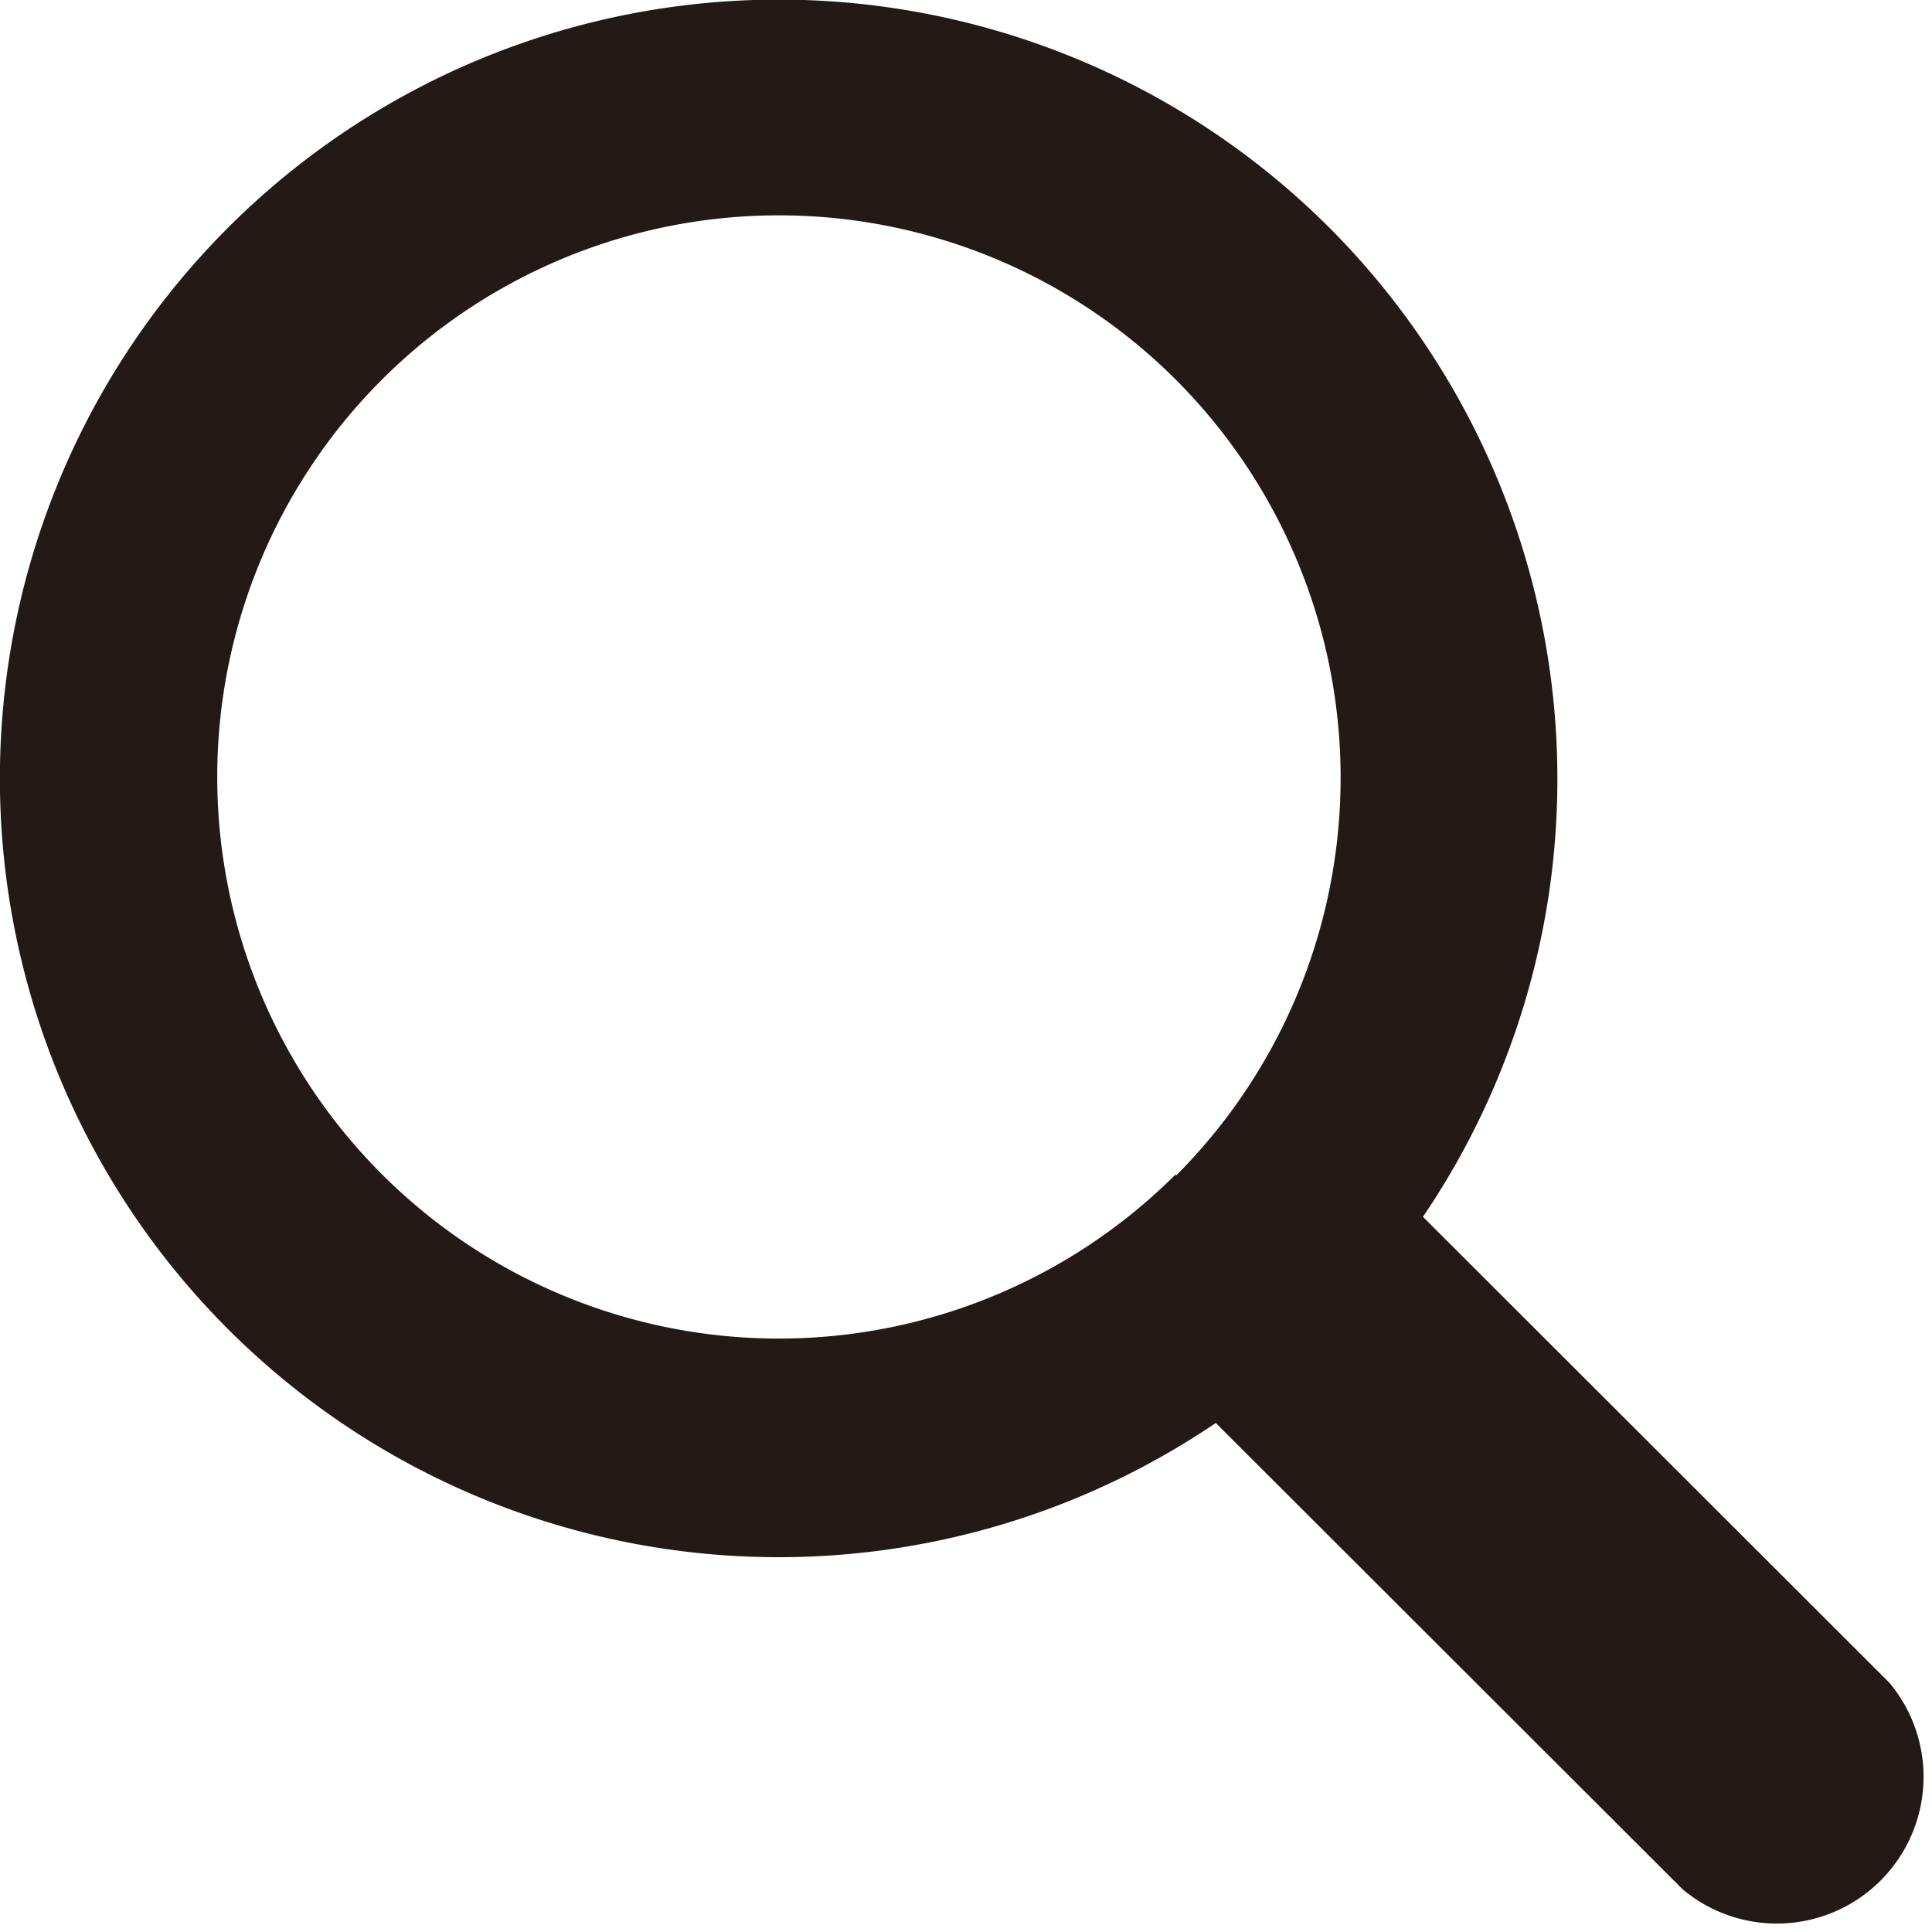 <svg xmlns="http://www.w3.org/2000/svg" viewBox="0 0 36.74 36.74">
  <title>icon-search</title>
  <path d="M25.28,4.33a14.81,14.81,0,1,0-2.16,22.73L32,35.93A2.79,2.79,0,0,0,35.93,32l-8.87-8.86A14.84,14.84,0,0,0,25.28,4.33Zm-2.92,18a10.68,10.68,0,1,1,0-15.11A10.71,10.71,0,0,1,22.36,22.36Z" fill="#231916"/>
</svg>
